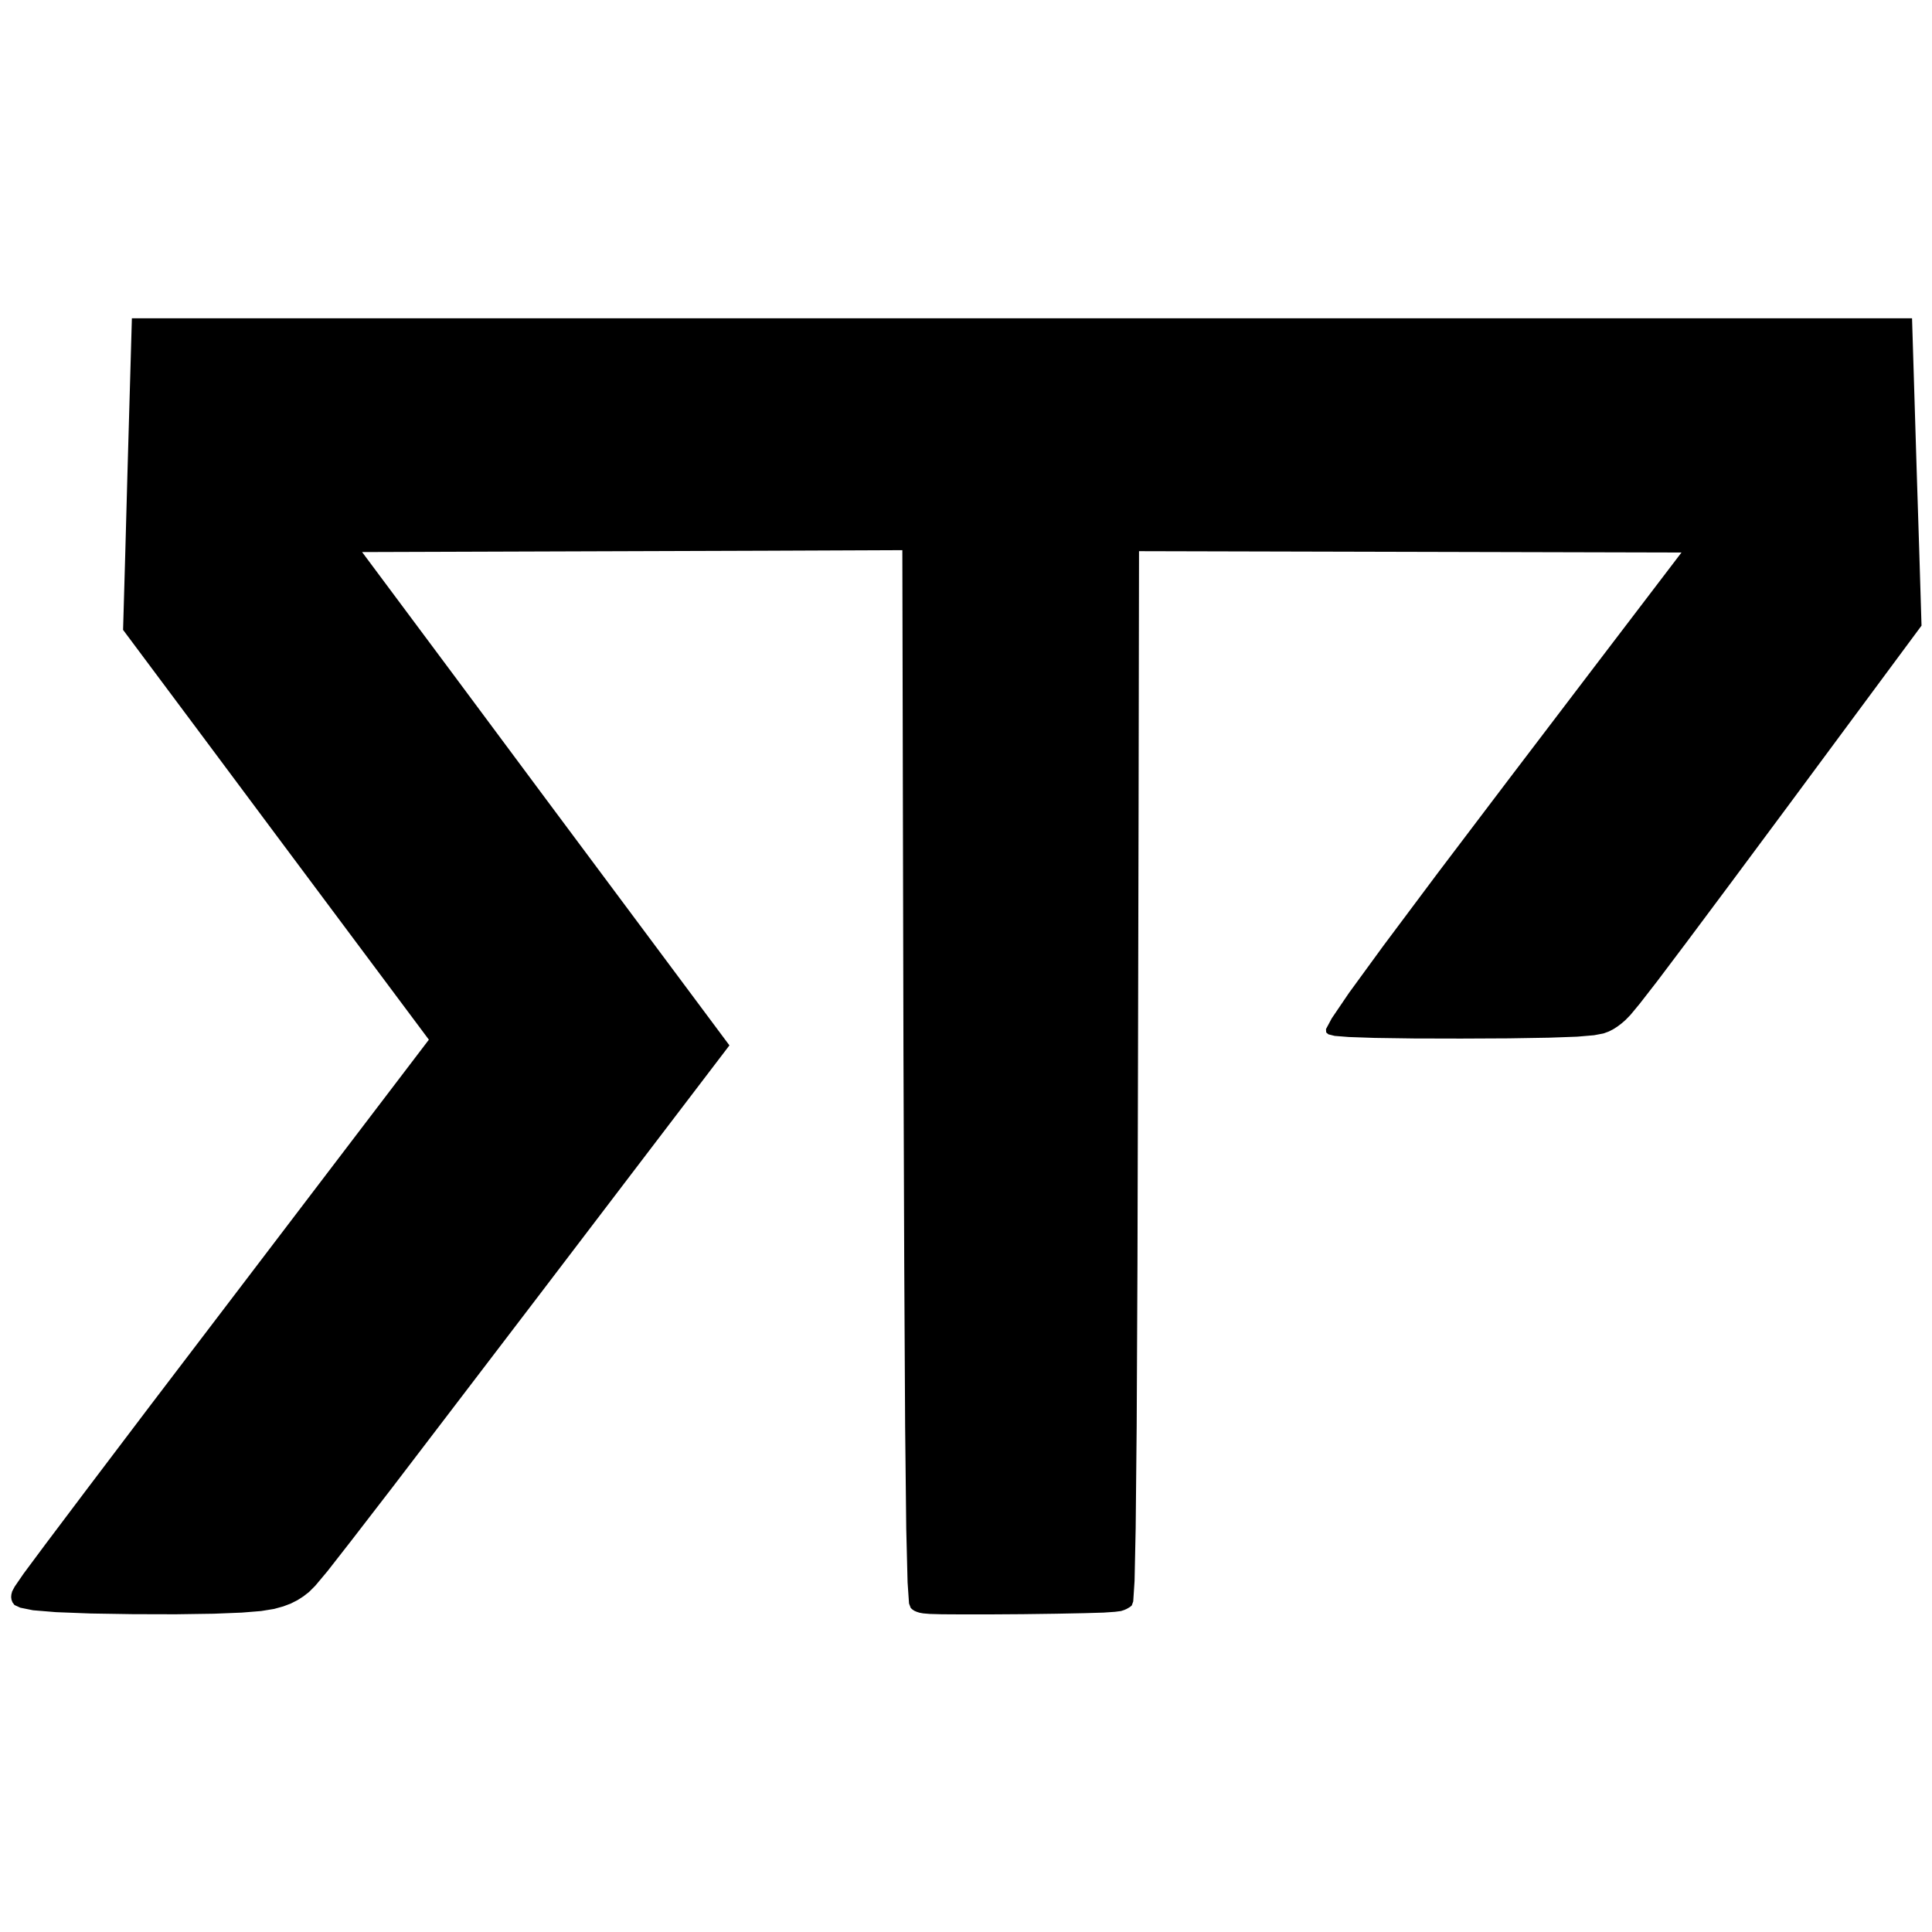 <svg xmlns="http://www.w3.org/2000/svg" version="1.1" xmlns:xlink="http://www.w3.org/1999/xlink" xmlns:svgjs="http://svgjs.com/svgjs" width="1733" height="1733"><svg version="1.1" id="SvgjsSvg1003" xmlns="http://www.w3.org/2000/svg" xmlns:xlink="http://www.w3.org/1999/xlink" x="0px" y="0px" viewBox="0 0 1733 1182" style="enable-background:new 0 0 1733 1182;" xml:space="preserve">
<g id="SvgjsG1002">
	<g id="SvgjsG1001">
		<g id="SvgjsG1000">
			<polygon points="116.3,79.9 114.3,149.8 112.4,219.6 110.4,289.5 179,381.4 247.5,473.3 316.1,565.2 384.7,657.1 293.9,776.3 
				208.7,888.2 134.6,985.5 77.5,1060.9 40.9,1109.5 21.2,1136 13.1,1147.8 10.9,1152 10.2,1154.7 10,1157.1 10.3,1159.4 
				11.2,1161.8 13,1164.2 18.2,1166.6 29.6,1168.9 50.2,1170.6 81.4,1171.8 119.1,1172.4 157.7,1172.5 191.8,1172 216.9,1171 
				234.2,1169.6 245.9,1167.7 254.2,1165.4 261,1162.8 266.9,1159.8 272.2,1156.4 277.2,1152.5 282.8,1146.9 293.7,1133.9 
				315.1,1106.5 352.5,1058 409.3,983.6 482.1,888.2 565.5,778.7 654.3,662.2 571.9,551.6 489.5,441 407.2,330.3 324.8,219.7 
				445.9,219.3 567.1,218.9 688.2,218.5 809.4,218 809.9,451 810.4,669.3 811.1,858.4 811.9,1003.9 812.9,1095.8 814.1,1143.9 
				815.4,1162.8 816.9,1166.8 818.4,1168.2 820.2,1169.4 822.3,1170.3 824.8,1171.1 828.1,1171.7 834.1,1172.2 844.9,1172.5 
				862.5,1172.6 887.9,1172.6 917.8,1172.4 947.6,1172 972.7,1171.5 989.9,1171 1000.1,1170.3 1005.5,1169.6 1008.3,1168.7 
				1010.4,1167.8 1012.2,1166.8 1013.8,1165.8 1015.2,1164.6 1016.5,1161 1017.7,1142.7 1018.7,1095.2 1019.6,1003.7 1020.3,858.7 
				1020.8,669.8 1021.3,451.7 1021.7,218.9 1143.4,219.2 1265,219.5 1386.7,219.8 1508.3,220.1 1428.8,324.4 1354.3,422.3 
				1289.9,507.3 1240.7,573.1 1210,615.2 1194.6,637.9 1189.4,647.6 1189.6,650.6 1191.6,652.3 1197.2,653.7 1209.9,654.7 
				1233,655.5 1268.2,656 1310.5,656.1 1353.2,655.9 1389.6,655.3 1414.7,654.4 1429.9,653.1 1438.3,651.5 1443.2,649.7 
				1447.1,647.7 1450.7,645.4 1454.3,642.7 1457.9,639.6 1462.4,635 1470.7,625 1486.4,604.8 1513,569.5 1553,515.9 1603.8,447.5 
				1661.9,369 1723.6,285.7 1721.5,216.7 1719.3,147.8 1717.2,78.9 1715.1,10 1545.3,10 1382.6,10 1234.1,10 1107,10 1004.7,10 
				916.7,10 828.7,10 726.4,10 599.3,10 450.8,10 288.1,10 118.3,10 			"></polygon>
		</g>
	</g>
</g>
</svg><style>@media (prefers-color-scheme: light) { :root { filter: none; } }
@media (prefers-color-scheme: dark) { :root { filter: invert(100%); } }
</style></svg>